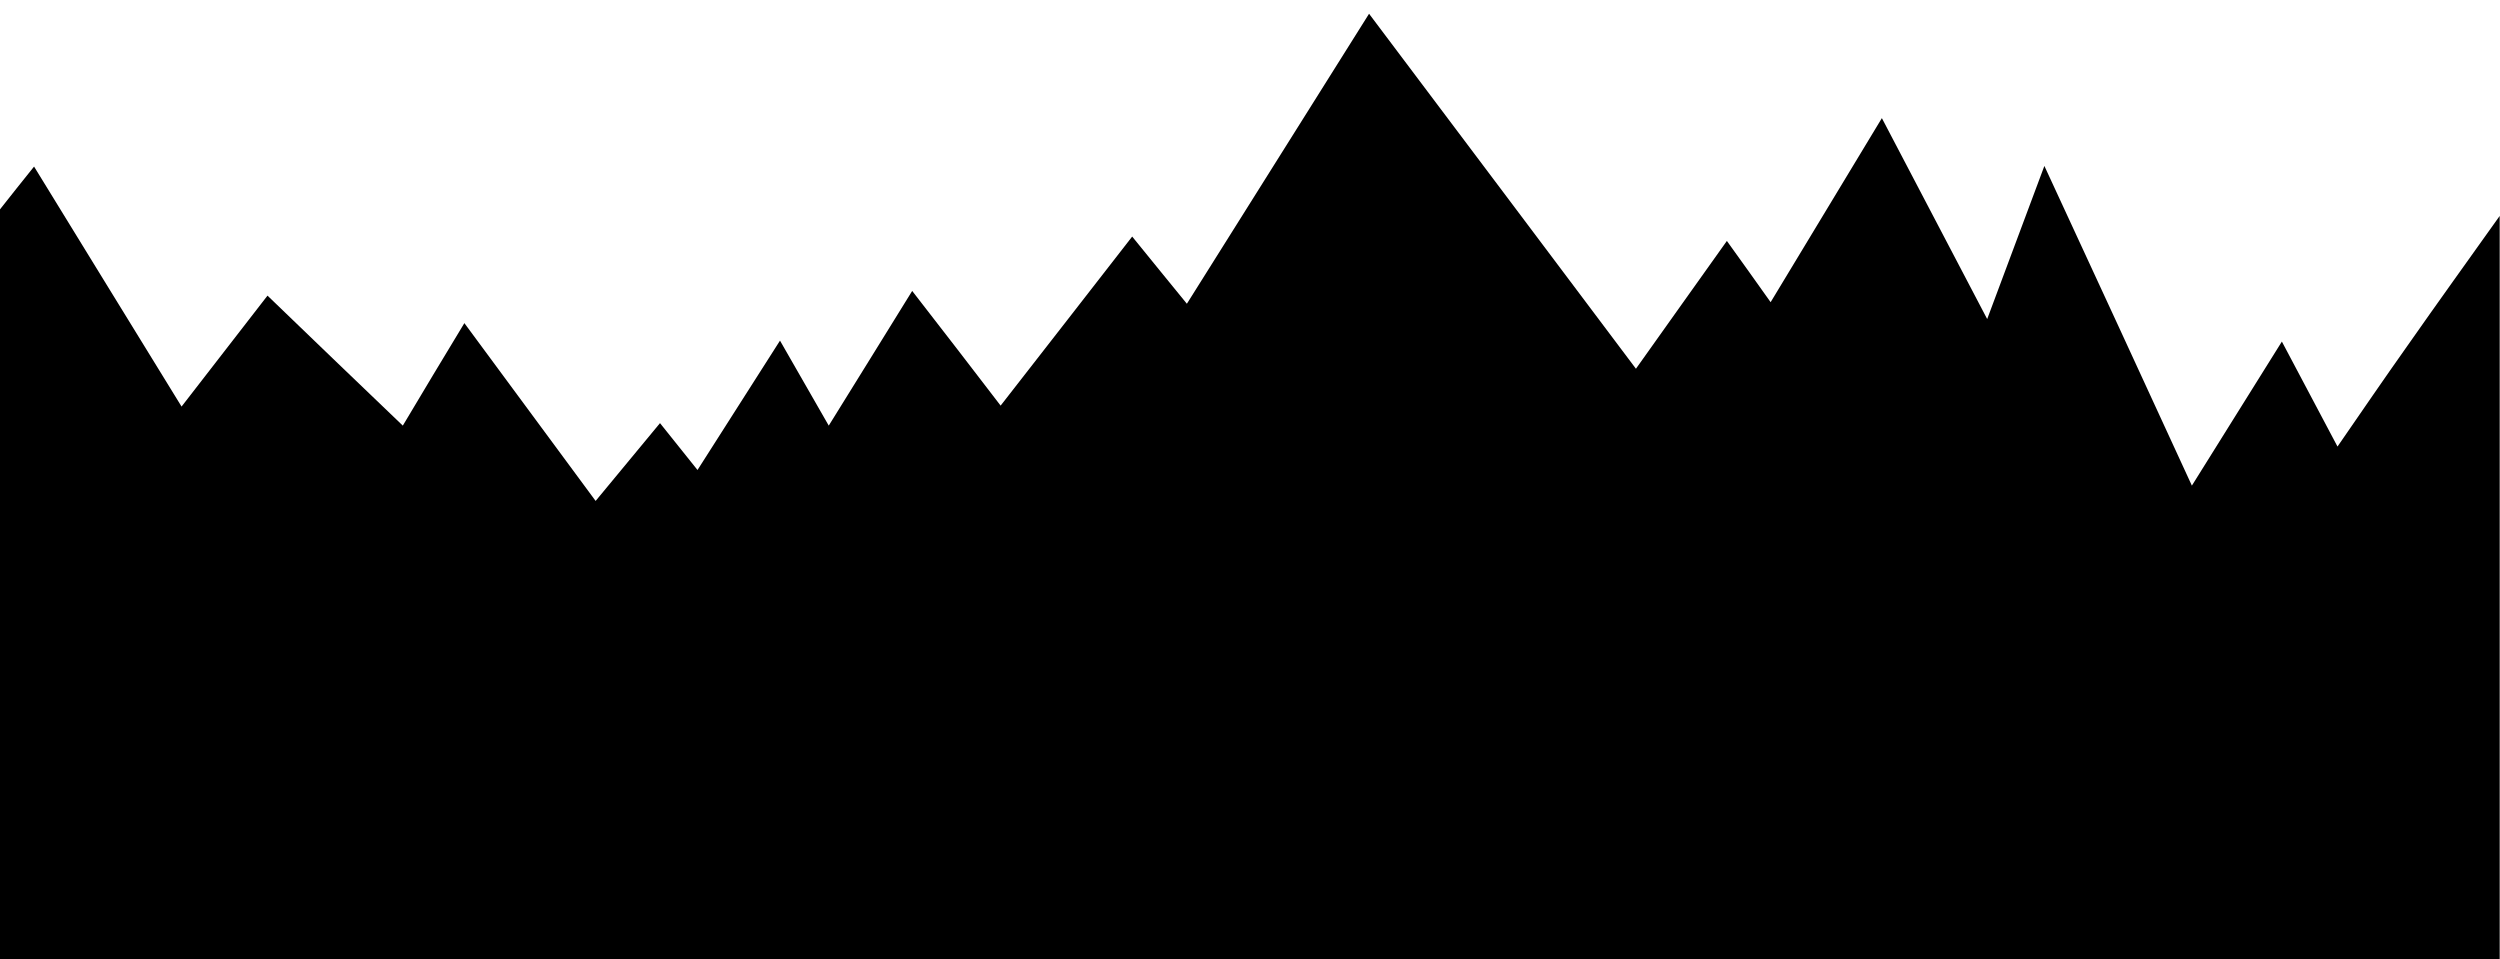 <?xml version="1.0" encoding="utf-8"?>
<!-- Generator: Adobe Illustrator 24.2.0, SVG Export Plug-In . SVG Version: 6.00 Build 0)  -->
<svg version="1.1" id="Layer_1" xmlns="http://www.w3.org/2000/svg" xmlns:xlink="http://www.w3.org/1999/xlink" x="0px" y="0px"
	 viewBox="0 0 800 307" enable-background="new 0 0 800 307" xml:space="preserve">
<path d="M0,307c0-80,0-160,0-240c3.5-4.4,7-8.9,10.9-13.7c15.8,25.7,31.3,51,47.2,76.8c9.7-12.5,18.8-24.3,27.5-35.5
	c14.6,14.1,28.9,27.8,43.3,41.6c6.3-10.6,12.8-21.4,19.7-32.8c14.2,19.2,28,37.9,42,56.9c7-8.5,13.7-16.6,20.6-24.9
	c4.2,5.3,8,10,12,15c8.9-14,17.5-27.5,26.4-41.4c5.3,9.3,10.3,17.9,15.6,27.2c9.1-14.7,17.7-28.5,26.7-43.1
	c9.7,12.5,18.9,24.4,28.3,36.7c14.3-18.3,28-36,42.1-54.1c6.3,7.8,12.3,15.1,17.5,21.5c19.5-31,38.7-61.6,58.3-92.8
	C466.8,42.5,495,80.1,523.5,118c9.7-13.7,19.3-27.1,29.1-40.9c4.8,6.6,9.2,12.9,14,19.6c12-19.8,23.6-39,35.6-58.9
	c11.4,21.8,22.3,42.5,33.7,64.3c6.3-16.9,12.1-32.4,18.3-49c16,34.6,31.5,68.1,47.2,102.3c9.7-15.5,19.1-30.6,28.8-46.1
	c6.1,11.4,11.7,22.2,17.8,33.6c7.8-11.3,14.9-21.7,22.2-32c9.8-14,19.8-27.9,29.7-41.8c0,79.3,0,158.6,0,238
	C533.3,307,266.7,307,0,307"/>
</svg>
